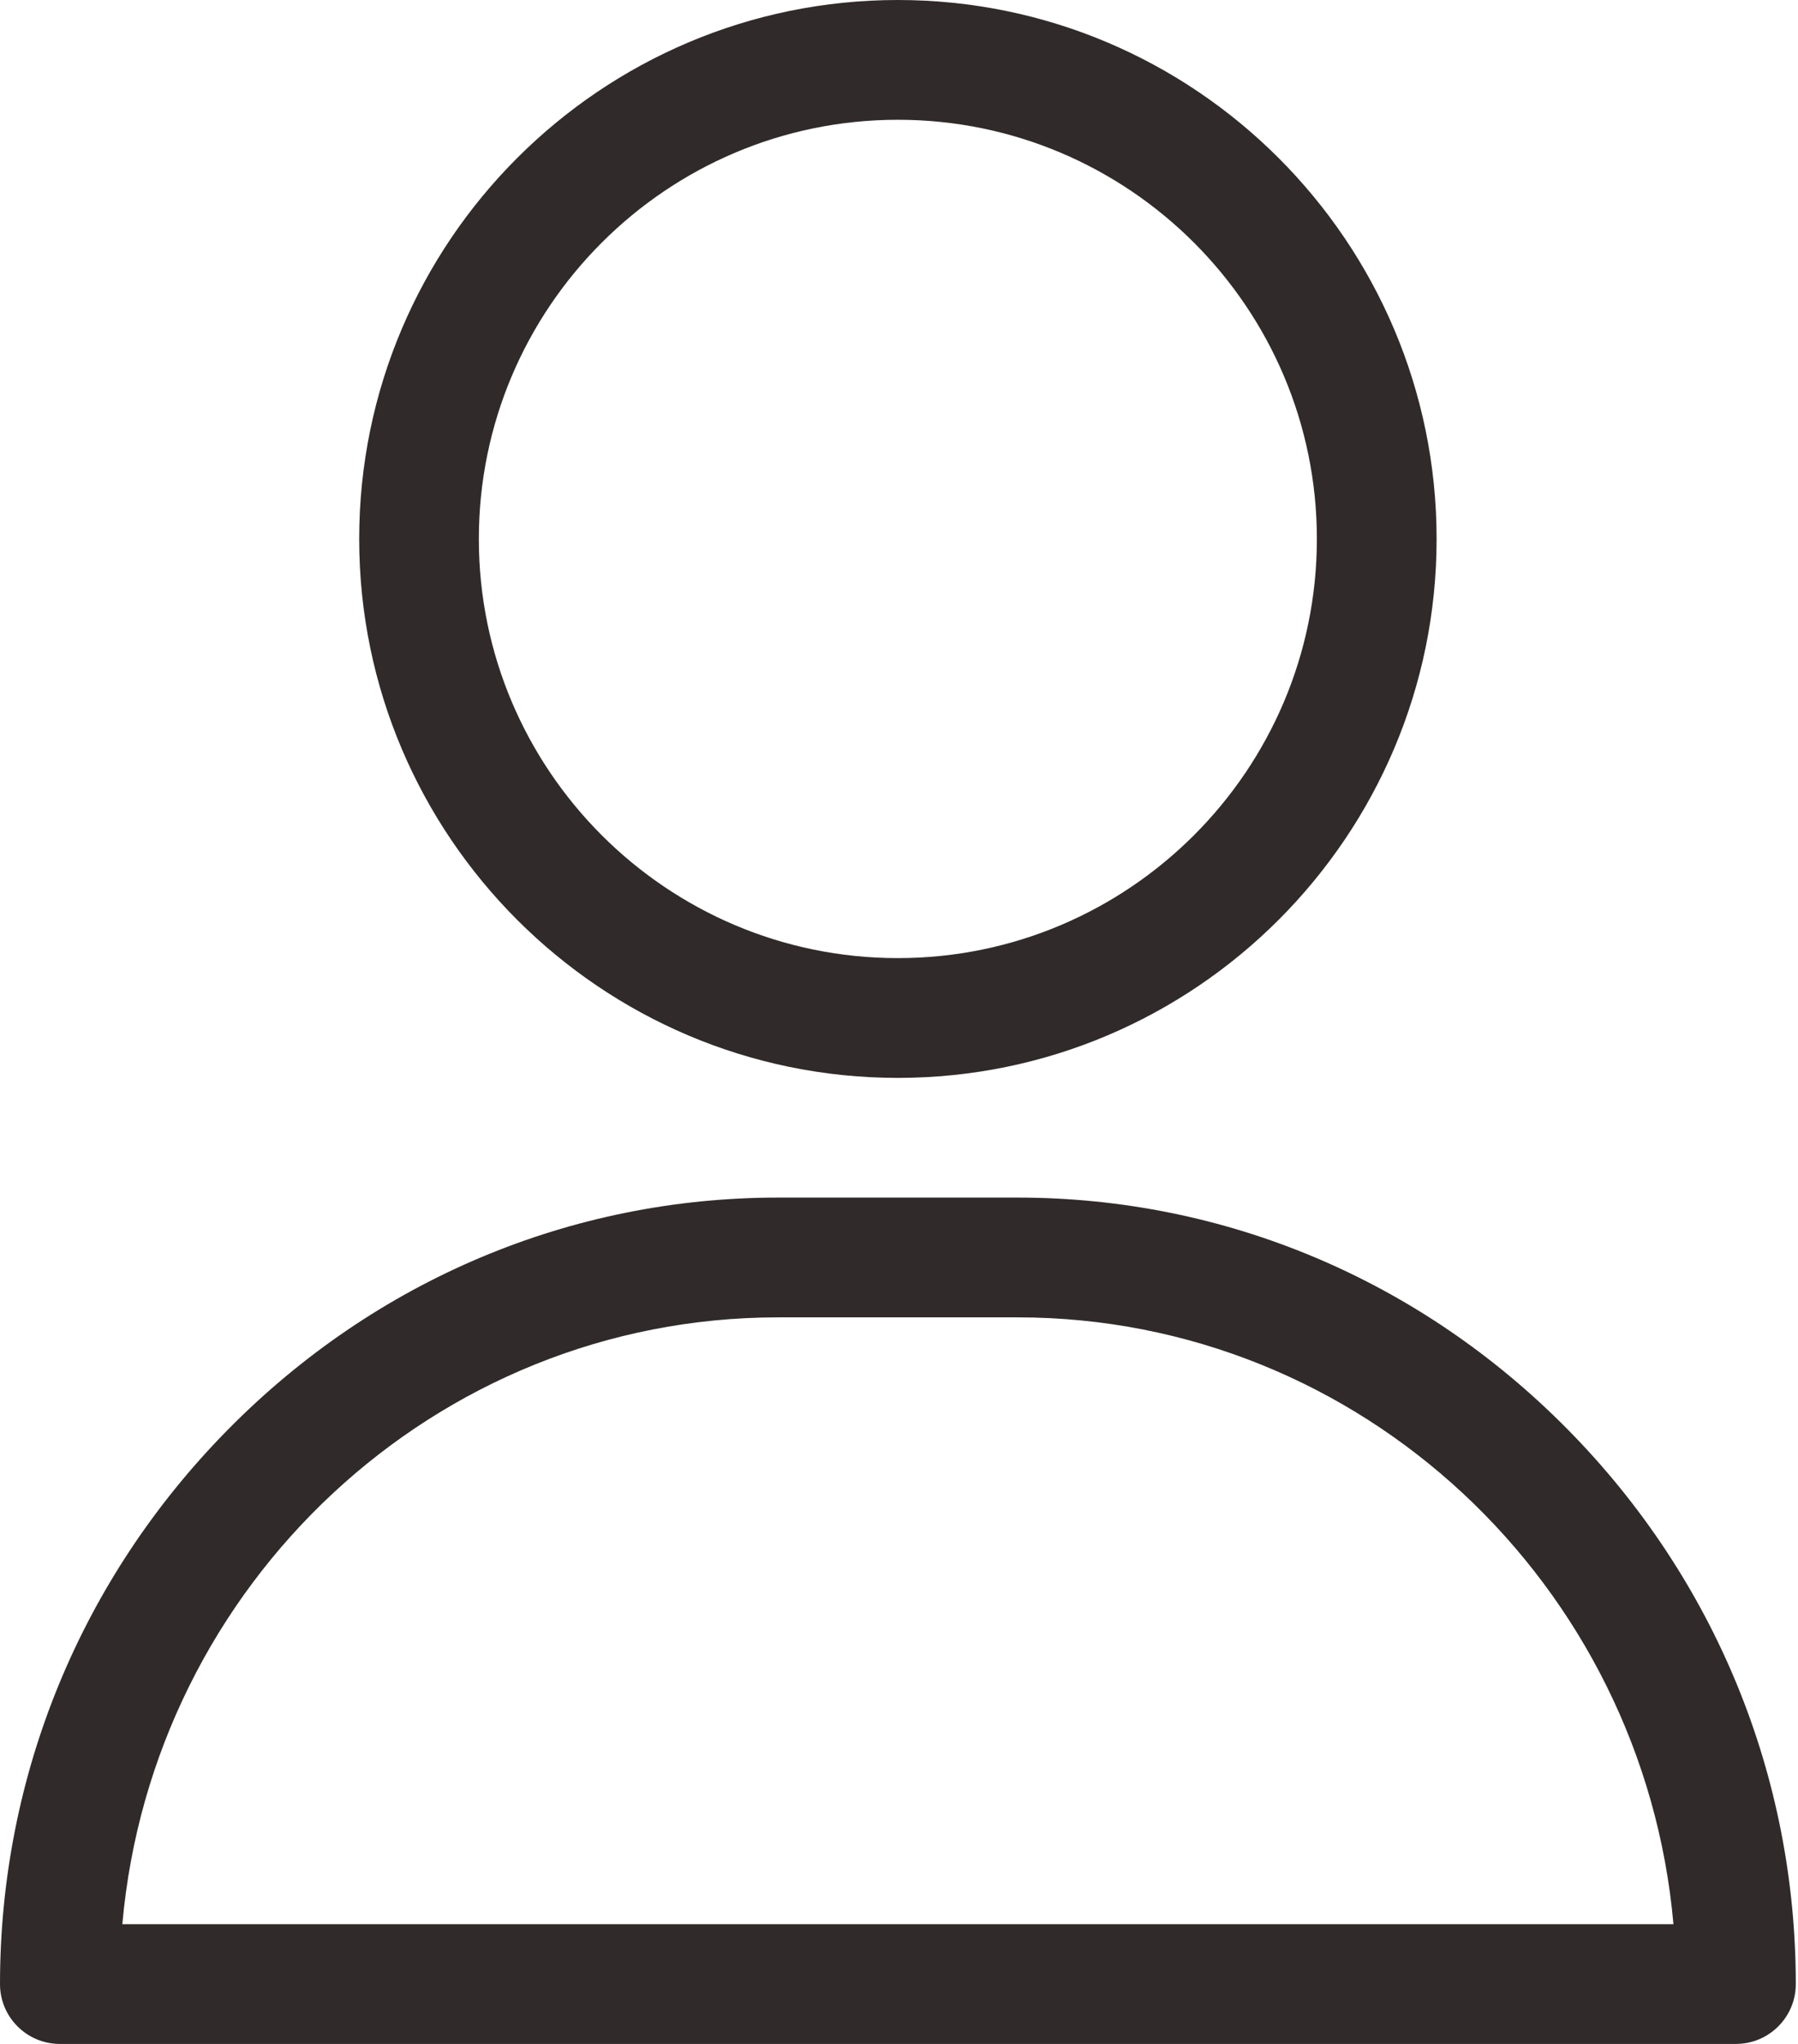 <svg width="22" height="25" viewBox="0 0 22 25" fill="none" xmlns="http://www.w3.org/2000/svg">
<path d="M10.986 0C7.352 0 4.395 2.957 4.395 6.592C4.395 10.226 7.352 13.184 10.986 13.184C14.621 13.184 17.578 10.226 17.578 6.592C17.578 2.957 14.621 0 10.986 0ZM10.986 11.719C8.159 11.719 5.859 9.419 5.859 6.592C5.859 3.765 8.159 1.465 10.986 1.465C13.813 1.465 16.113 3.765 16.113 6.592C16.113 9.419 13.813 11.719 10.986 11.719Z" fill="#302A2A"/>
<path d="M19.188 17.49C17.383 15.658 14.991 14.648 12.451 14.648H9.521C6.982 14.648 4.59 15.658 2.785 17.49C0.989 19.313 0 21.72 0 24.268C0 24.672 0.328 25 0.732 25H21.24C21.645 25 21.973 24.672 21.973 24.268C21.973 21.72 20.984 19.313 19.188 17.49ZM1.497 23.535C1.864 19.381 5.323 16.113 9.521 16.113H12.451C16.65 16.113 20.109 19.381 20.476 23.535H1.497Z" fill="#302A2A"/>
</svg>
